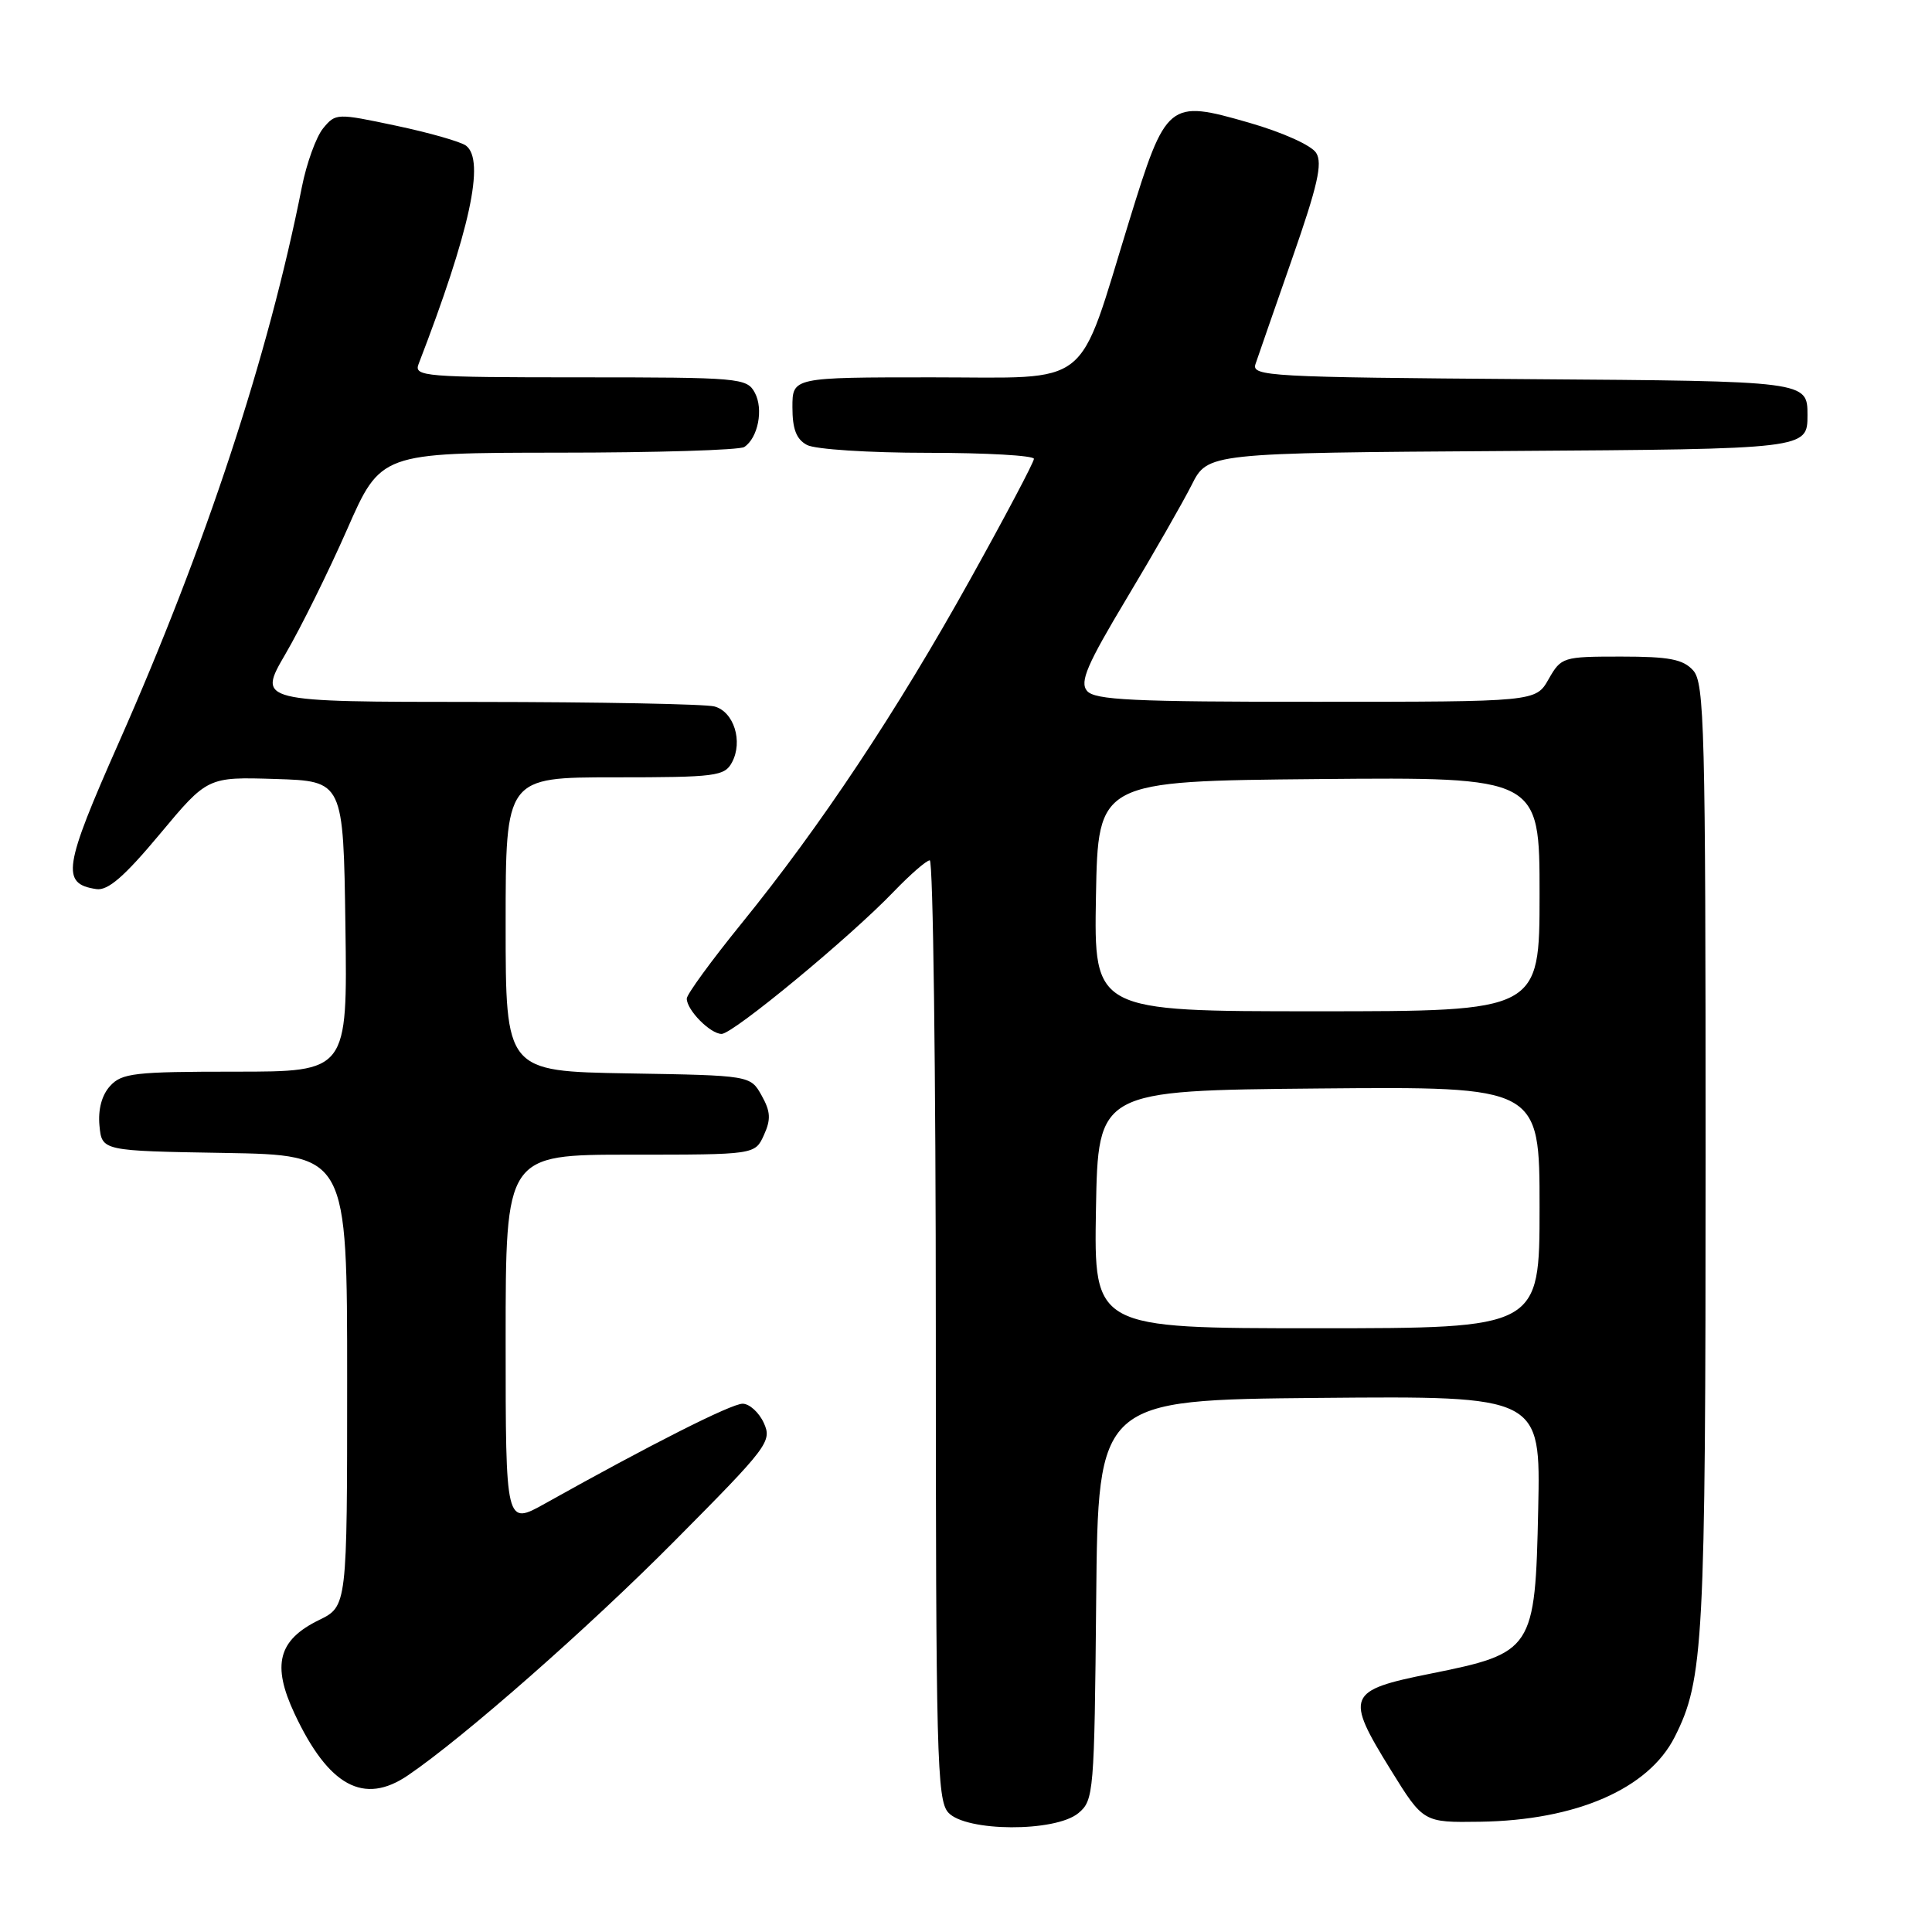 <?xml version="1.0" encoding="UTF-8" standalone="no"?>
<!DOCTYPE svg PUBLIC "-//W3C//DTD SVG 1.1//EN" "http://www.w3.org/Graphics/SVG/1.1/DTD/svg11.dtd" >
<svg xmlns="http://www.w3.org/2000/svg" xmlns:xlink="http://www.w3.org/1999/xlink" version="1.1" viewBox="0 0 256 256">
 <g >
 <path fill="currentColor"
d=" M 142.89 240.25 C 144.93 238.56 145.01 237.60 145.25 212.00 C 145.50 185.50 145.50 185.50 174.82 185.23 C 204.14 184.97 204.14 184.97 203.82 199.96 C 203.42 218.66 203.17 219.03 189.49 221.78 C 178.49 223.99 178.20 224.69 184.27 234.50 C 188.60 241.50 188.60 241.50 196.12 241.39 C 208.86 241.20 218.42 237.04 221.90 230.17 C 225.75 222.56 226.00 217.78 226.00 153.28 C 226.00 96.41 225.85 90.49 224.35 88.83 C 223.01 87.35 221.17 87.00 214.80 87.00 C 207.08 87.00 206.87 87.07 205.20 89.99 C 203.50 92.99 203.50 92.99 174.37 92.99 C 150.06 93.00 145.04 92.76 144.03 91.54 C 143.05 90.35 144.02 88.08 149.29 79.29 C 152.85 73.36 156.72 66.59 157.90 64.26 C 160.03 60.02 160.03 60.02 199.76 59.76 C 239.50 59.50 239.50 59.50 239.50 55.00 C 239.50 50.50 239.50 50.50 202.64 50.24 C 168.14 49.99 165.81 49.86 166.36 48.24 C 166.68 47.28 168.87 40.99 171.22 34.26 C 174.59 24.62 175.27 21.64 174.40 20.26 C 173.78 19.26 169.94 17.53 165.48 16.25 C 154.81 13.18 154.52 13.41 149.62 29.29 C 142.66 51.85 144.99 50.00 123.55 50.00 C 105.00 50.00 105.00 50.00 105.00 53.96 C 105.00 56.86 105.52 58.21 106.93 58.96 C 108.00 59.54 115.15 60.00 122.93 60.00 C 130.67 60.00 137.00 60.36 137.00 60.80 C 137.00 61.24 133.19 68.45 128.53 76.82 C 118.84 94.25 108.72 109.48 98.26 122.36 C 94.27 127.28 91.00 131.76 91.00 132.32 C 91.00 133.84 94.12 137.00 95.62 137.00 C 97.13 137.00 112.66 124.17 118.45 118.12 C 120.63 115.86 122.76 114.00 123.20 114.00 C 123.64 114.00 124.00 141.98 124.00 176.17 C 124.00 232.62 124.15 238.51 125.65 240.17 C 127.97 242.73 139.83 242.79 142.89 240.25 Z  M 54.06 235.24 C 61.46 230.21 78.00 215.67 89.43 204.14 C 101.78 191.70 102.32 190.99 101.21 188.55 C 100.57 187.15 99.30 186.00 98.40 186.00 C 96.90 186.00 86.21 191.40 72.25 199.21 C 67.00 202.15 67.00 202.15 67.00 177.57 C 67.00 153.00 67.00 153.00 83.52 153.00 C 100.04 153.00 100.04 153.00 101.22 150.41 C 102.17 148.32 102.11 147.29 100.92 145.16 C 99.43 142.50 99.43 142.50 83.21 142.23 C 67.00 141.95 67.00 141.95 67.00 122.48 C 67.00 103.00 67.00 103.00 81.46 103.00 C 94.86 103.00 96.01 102.85 96.99 101.02 C 98.48 98.24 97.24 94.30 94.67 93.61 C 93.47 93.29 79.37 93.02 63.31 93.01 C 34.13 93.00 34.13 93.00 37.81 86.68 C 39.84 83.21 43.51 75.79 45.98 70.18 C 50.45 60.00 50.45 60.00 73.98 59.98 C 86.91 59.98 98.00 59.64 98.62 59.23 C 100.44 58.03 101.19 54.22 100.02 52.04 C 98.97 50.08 98.04 50.00 76.86 50.00 C 56.25 50.00 54.83 49.88 55.46 48.25 C 62.27 30.60 64.31 21.24 61.75 19.30 C 61.06 18.78 56.90 17.59 52.50 16.66 C 44.61 14.99 44.48 14.99 42.81 17.01 C 41.89 18.14 40.62 21.64 40.00 24.78 C 35.54 47.25 27.28 72.32 15.74 98.40 C 8.40 114.97 8.07 117.11 12.77 117.81 C 14.30 118.04 16.48 116.15 21.17 110.53 C 27.50 102.94 27.50 102.94 36.50 103.22 C 45.50 103.50 45.50 103.50 45.77 122.75 C 46.04 142.00 46.04 142.00 31.18 142.00 C 17.82 142.00 16.13 142.19 14.58 143.91 C 13.48 145.12 12.98 147.02 13.18 149.16 C 13.50 152.50 13.50 152.50 29.75 152.77 C 46.00 153.05 46.00 153.05 46.00 182.94 C 46.00 212.84 46.00 212.84 42.26 214.67 C 36.86 217.31 36.00 220.60 39.02 227.05 C 43.53 236.68 48.21 239.23 54.06 235.24 Z  M 145.22 160.25 C 145.50 144.50 145.50 144.50 174.75 144.23 C 204.00 143.97 204.00 143.97 204.00 159.98 C 204.00 176.00 204.00 176.00 174.47 176.00 C 144.95 176.00 144.95 176.00 145.22 160.25 Z  M 145.22 118.75 C 145.50 103.50 145.50 103.50 174.75 103.23 C 204.00 102.97 204.00 102.97 204.00 118.48 C 204.00 134.00 204.00 134.00 174.47 134.00 C 144.95 134.00 144.95 134.00 145.22 118.75 Z "/>
</g>
</svg>